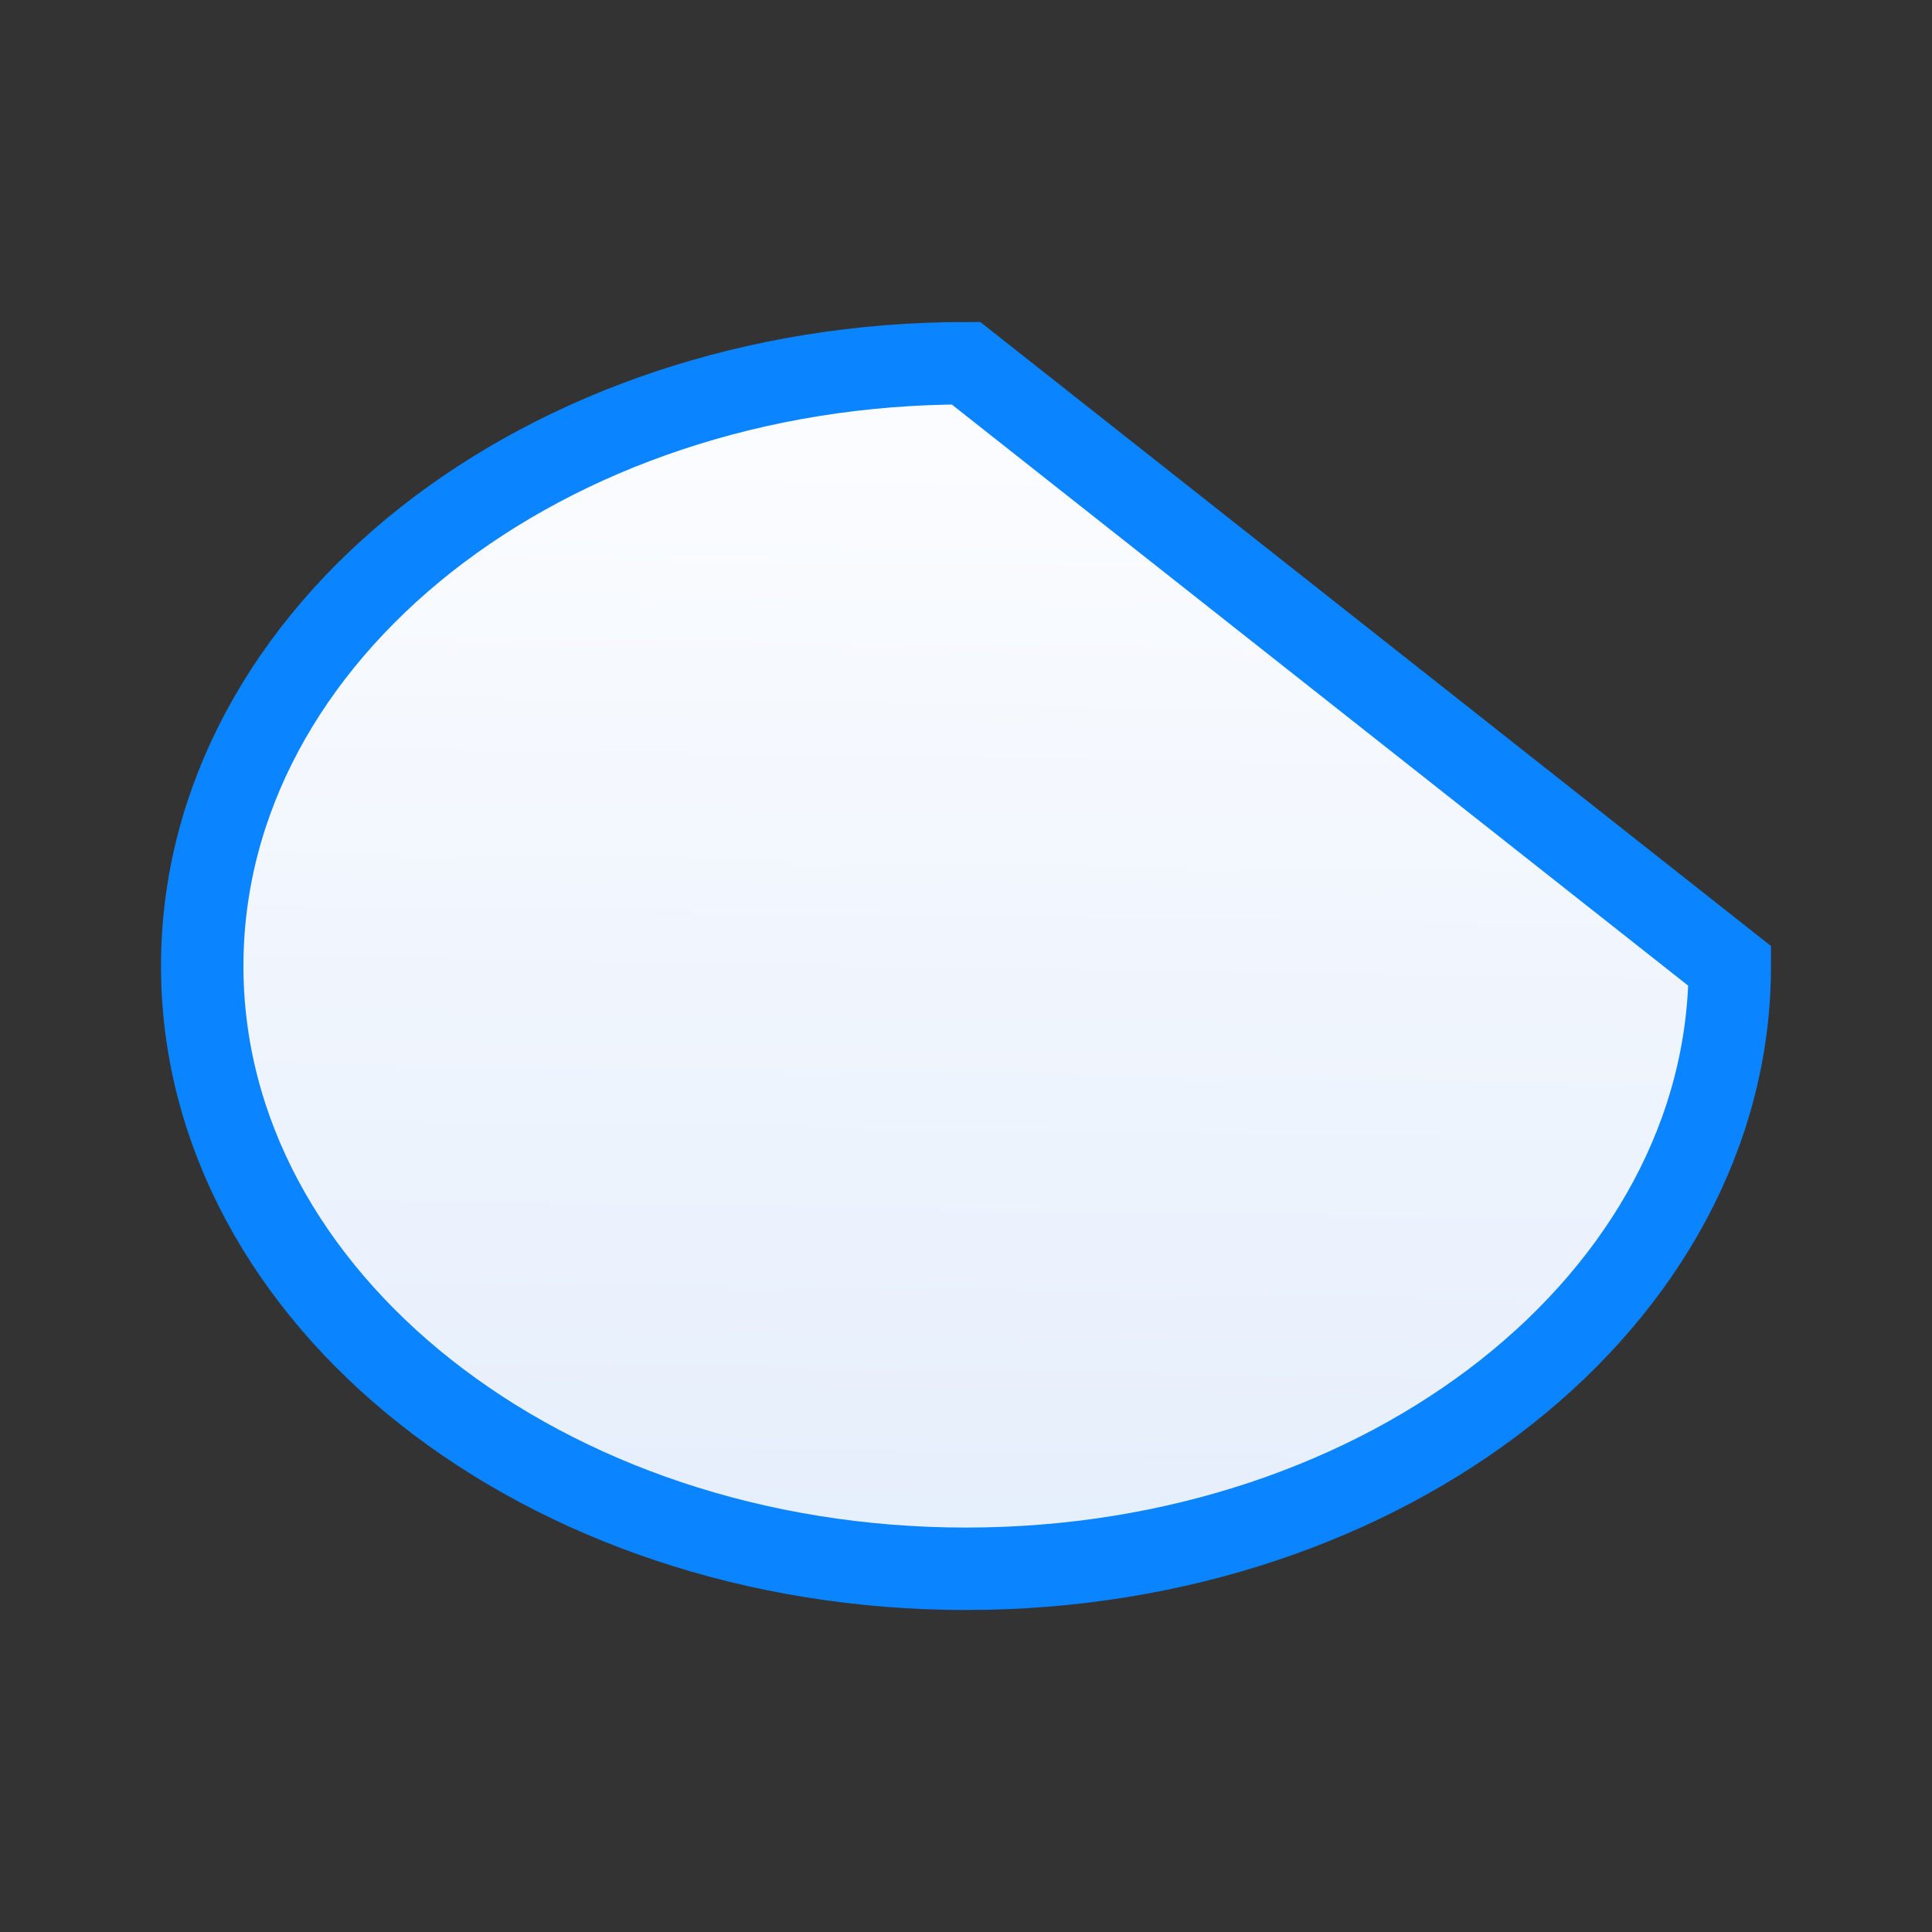 <svg viewBox="0 0 24 24" xmlns="http://www.w3.org/2000/svg" xmlns:xlink="http://www.w3.org/1999/xlink"><rect x="0" y="0" width="24" height="24" fill="#333333" stroke="none"/><linearGradient id="a" gradientUnits="userSpaceOnUse" x1="11.763" x2="12" y1="19.525" y2="4.512"><stop offset="0" stop-color="#e5eefc"/><stop offset="1" stop-color="#fcfdff"/></linearGradient><path d="m12 4.512c-5.24 0-9.488 3.352-9.488 7.488 0 4.135 4.248 7.488 9.488 7.488 5.24 0 9.488-3.352 9.488-7.488z" fill="url(#a)" stroke="#0a84ff" stroke-width="1.024"/></svg>